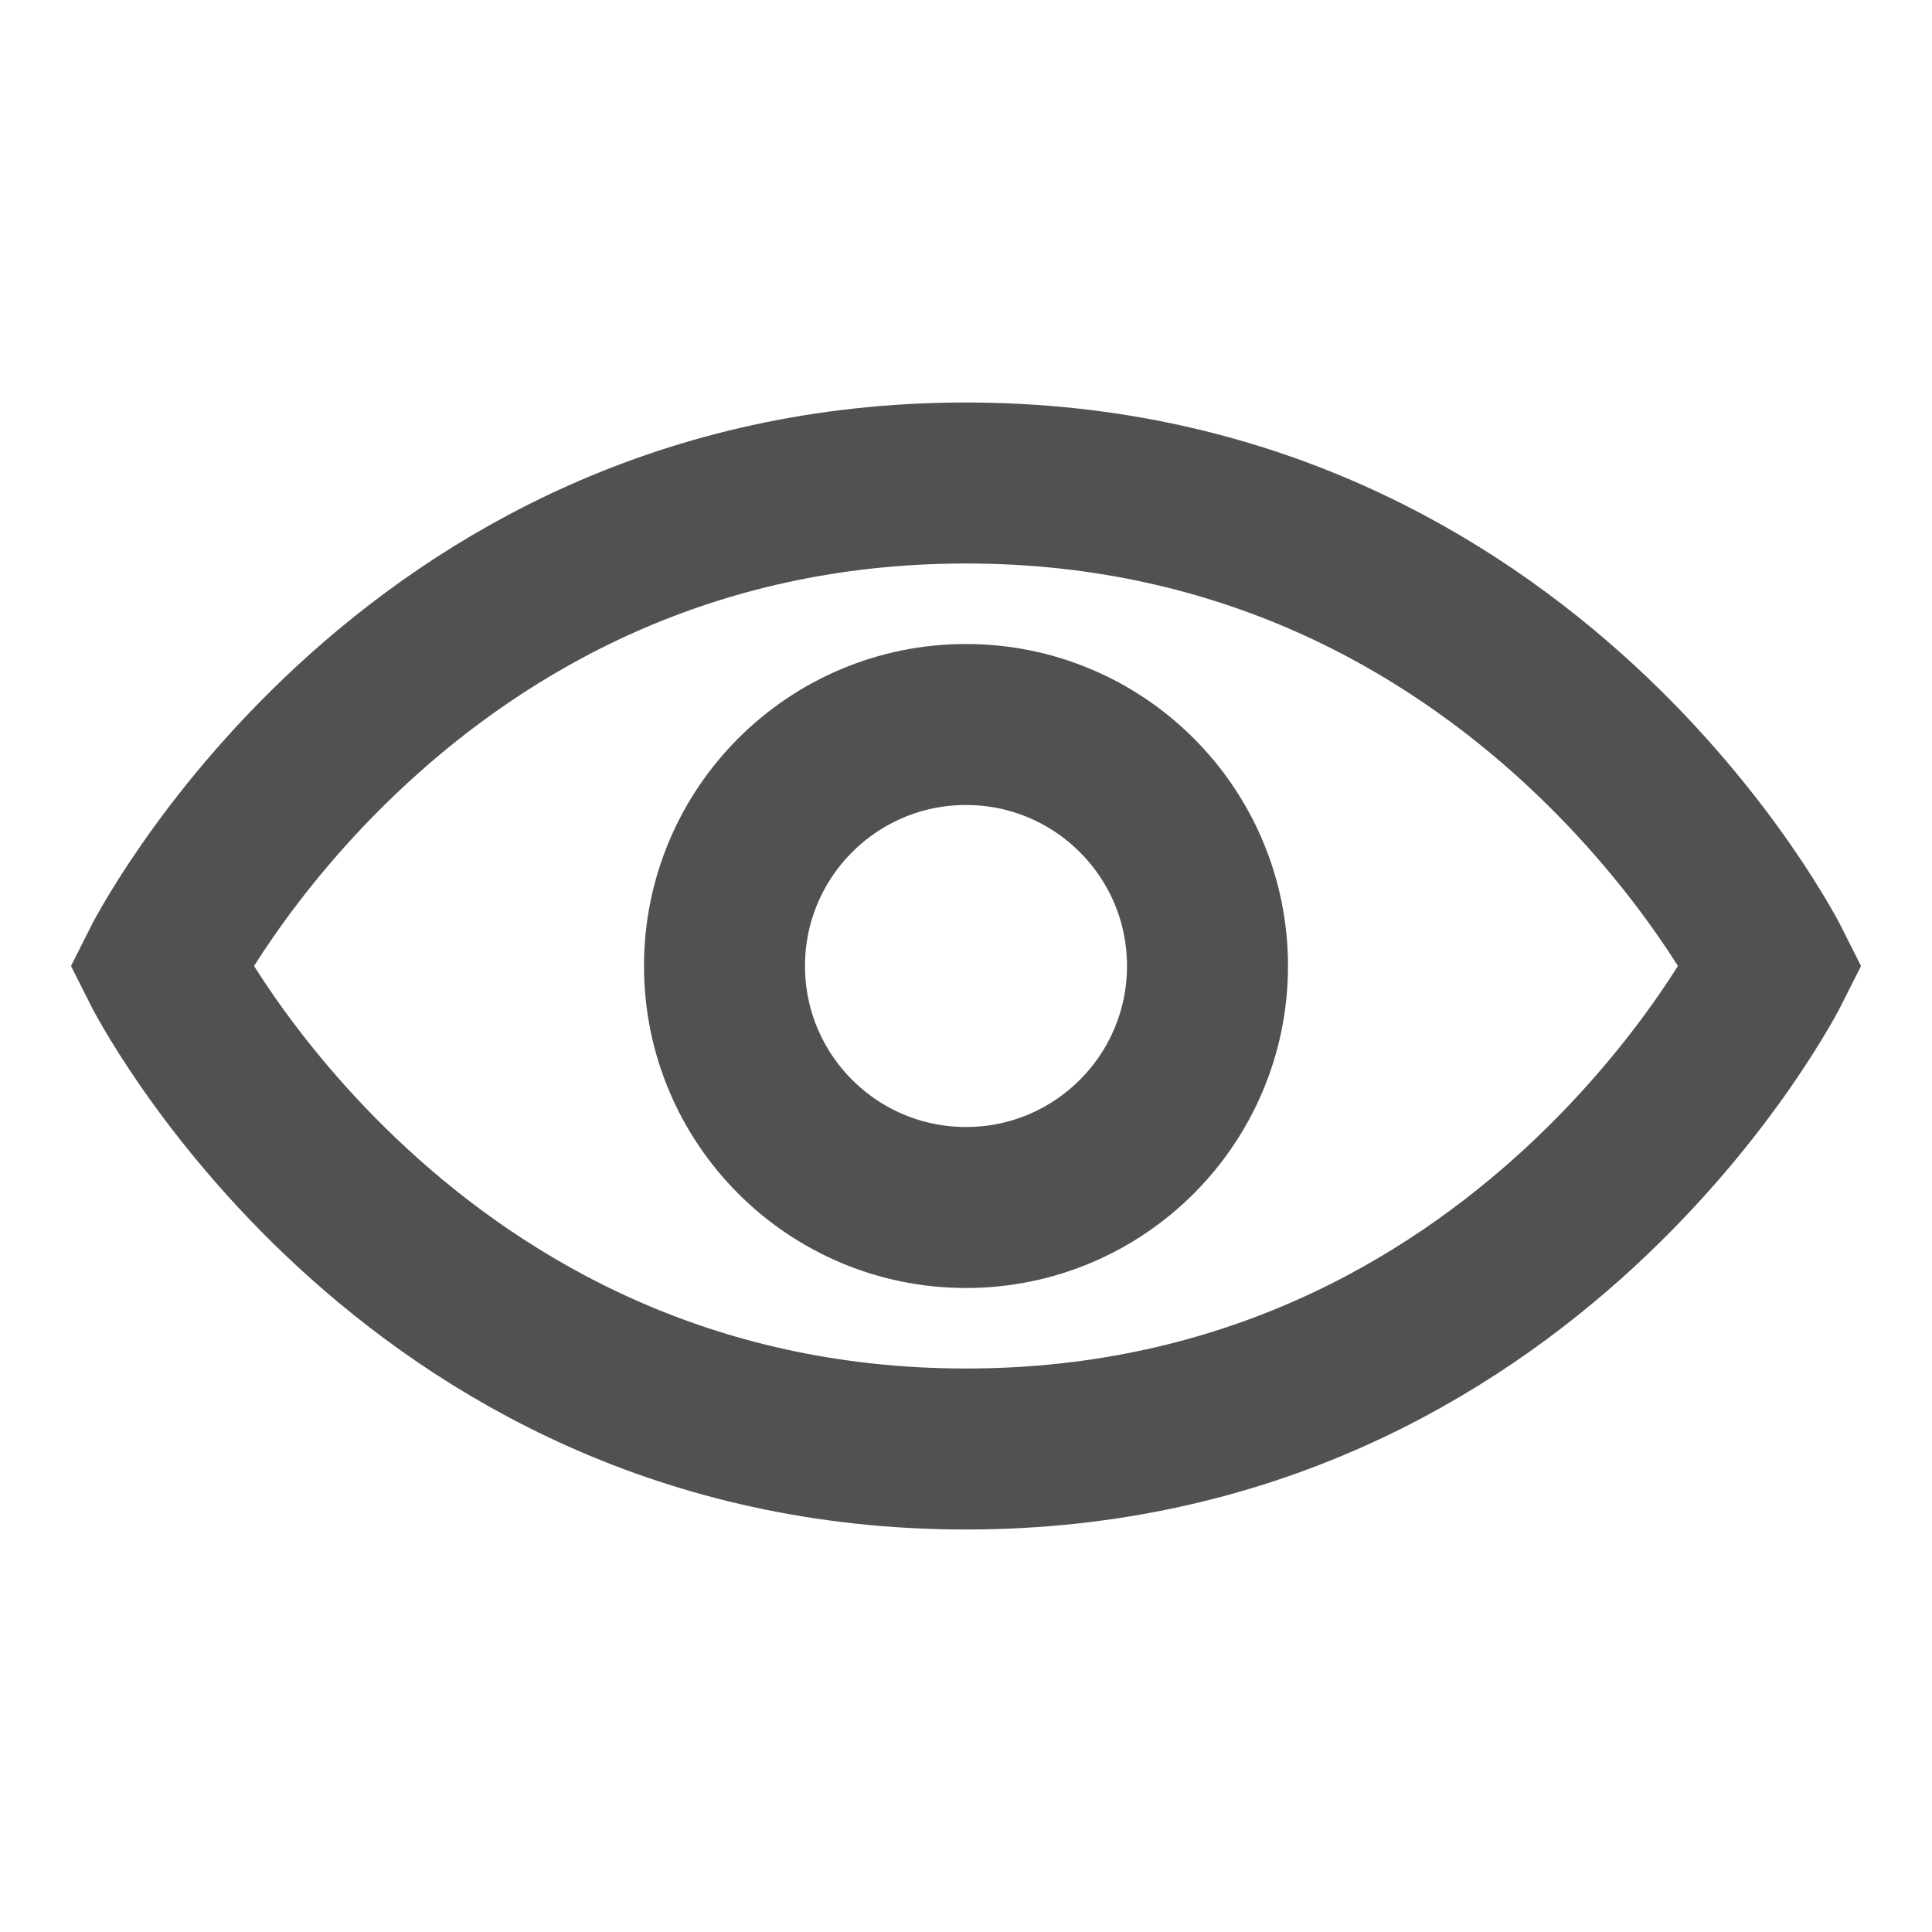 <svg width="24px" height="24px" viewBox="0 0 24 24" xmlns="http://www.w3.org/2000/svg" aria-labelledby="eyeIconTitle" stroke="#515151" stroke-width="2" stroke-linecap="square" stroke-linejoin="miter" fill="none" color="#515151"> <title id="eyeIconTitle">Visible (eye)</title> <path d="M22 12C22 12 19 18 12 18C5 18 2 12 2 12C2 12 5 6 12 6C19 6 22 12 22 12Z"/> <circle cx="12" cy="12" r="3"/> </svg>